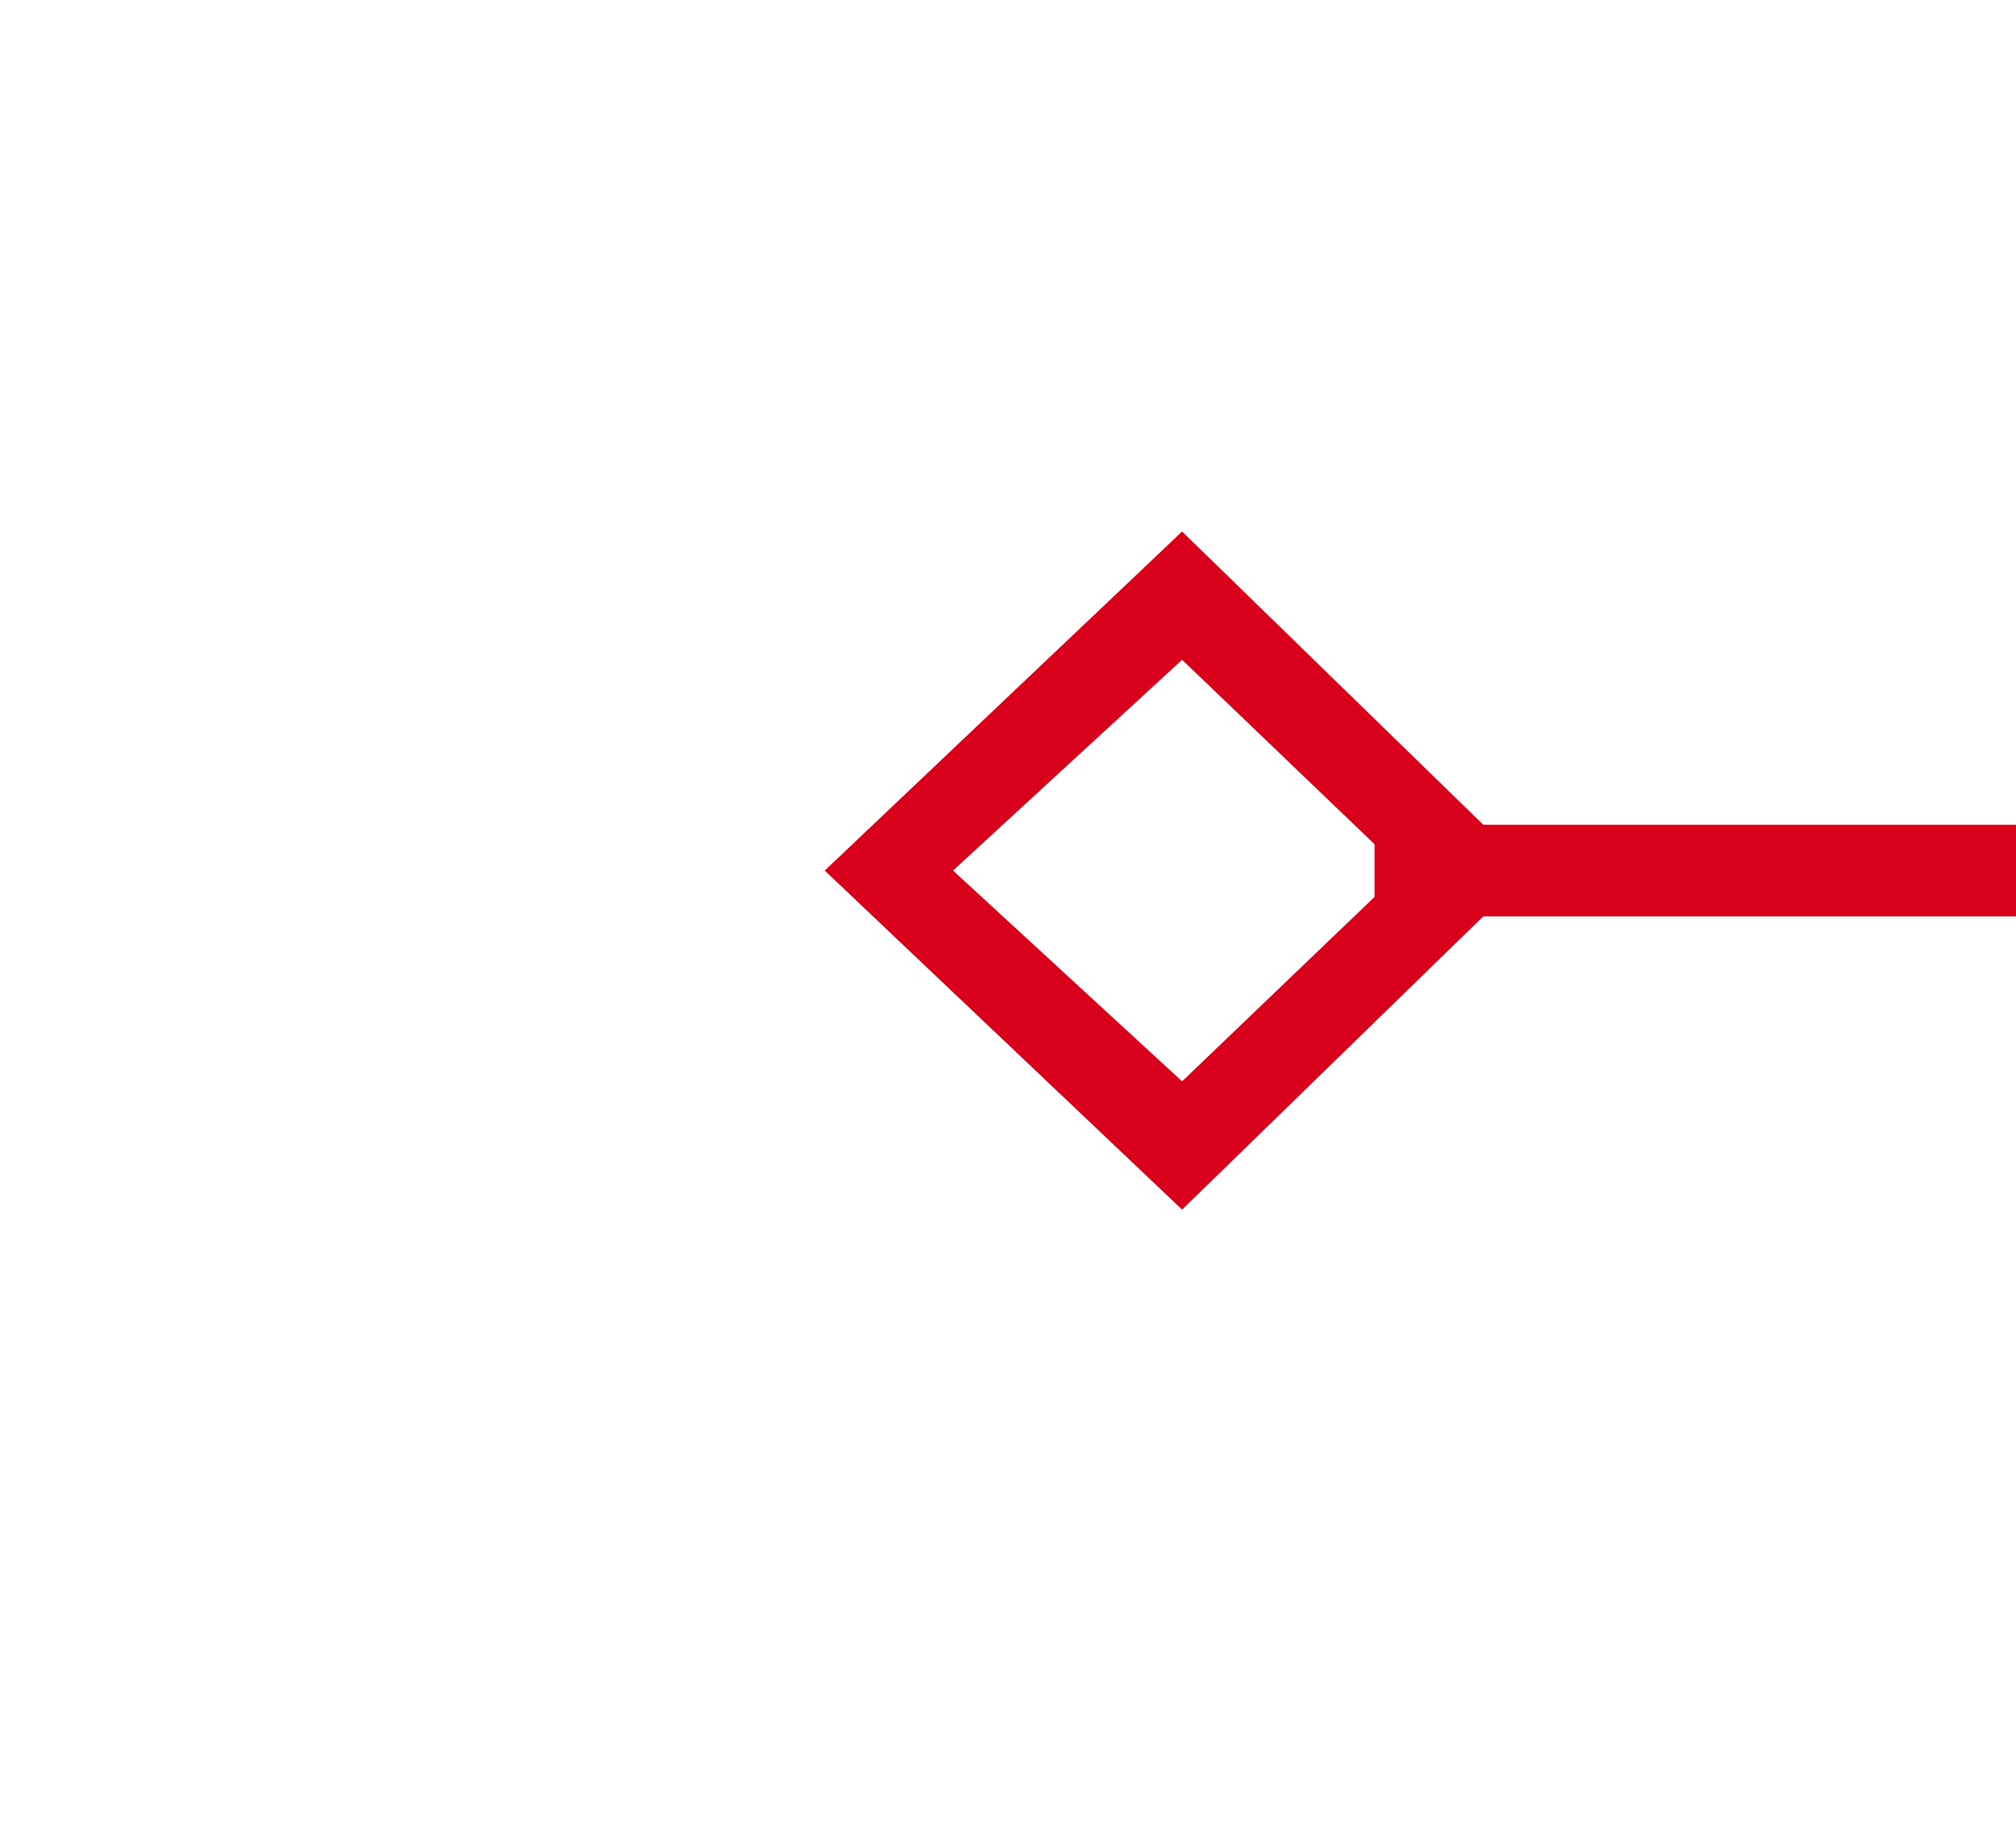 ﻿<?xml version="1.0" encoding="utf-8"?>
<svg version="1.1" xmlns:xlink="http://www.w3.org/1999/xlink" width="22px" height="20px" preserveAspectRatio="xMinYMid meet" viewBox="2048 991  22 18" xmlns="http://www.w3.org/2000/svg">
  <g transform="matrix(-1 0 0 -1 4118 2000 )">
    <path d="M 1864.9 996.8  L 1861 1000.5  L 1864.9 1004.2  L 1868.7 1000.5  L 1864.9 996.8  Z M 1864.9 1002.8  L 1862.4 1000.5  L 1864.9 998.2  L 1867.3 1000.5  L 1864.9 1002.8  Z M 2057.1 1004.2  L 2061 1000.5  L 2057.1 996.8  L 2053.3 1000.5  L 2057.1 1004.2  Z M 2057.1 998.2  L 2059.6 1000.5  L 2057.1 1002.8  L 2054.7 1000.5  L 2057.1 998.2  Z " fill-rule="nonzero" fill="#d9001b" stroke="none" />
    <path d="M 1867 1000.5  L 2055 1000.5  " stroke-width="1" stroke="#d9001b" fill="none" />
  </g>
</svg>